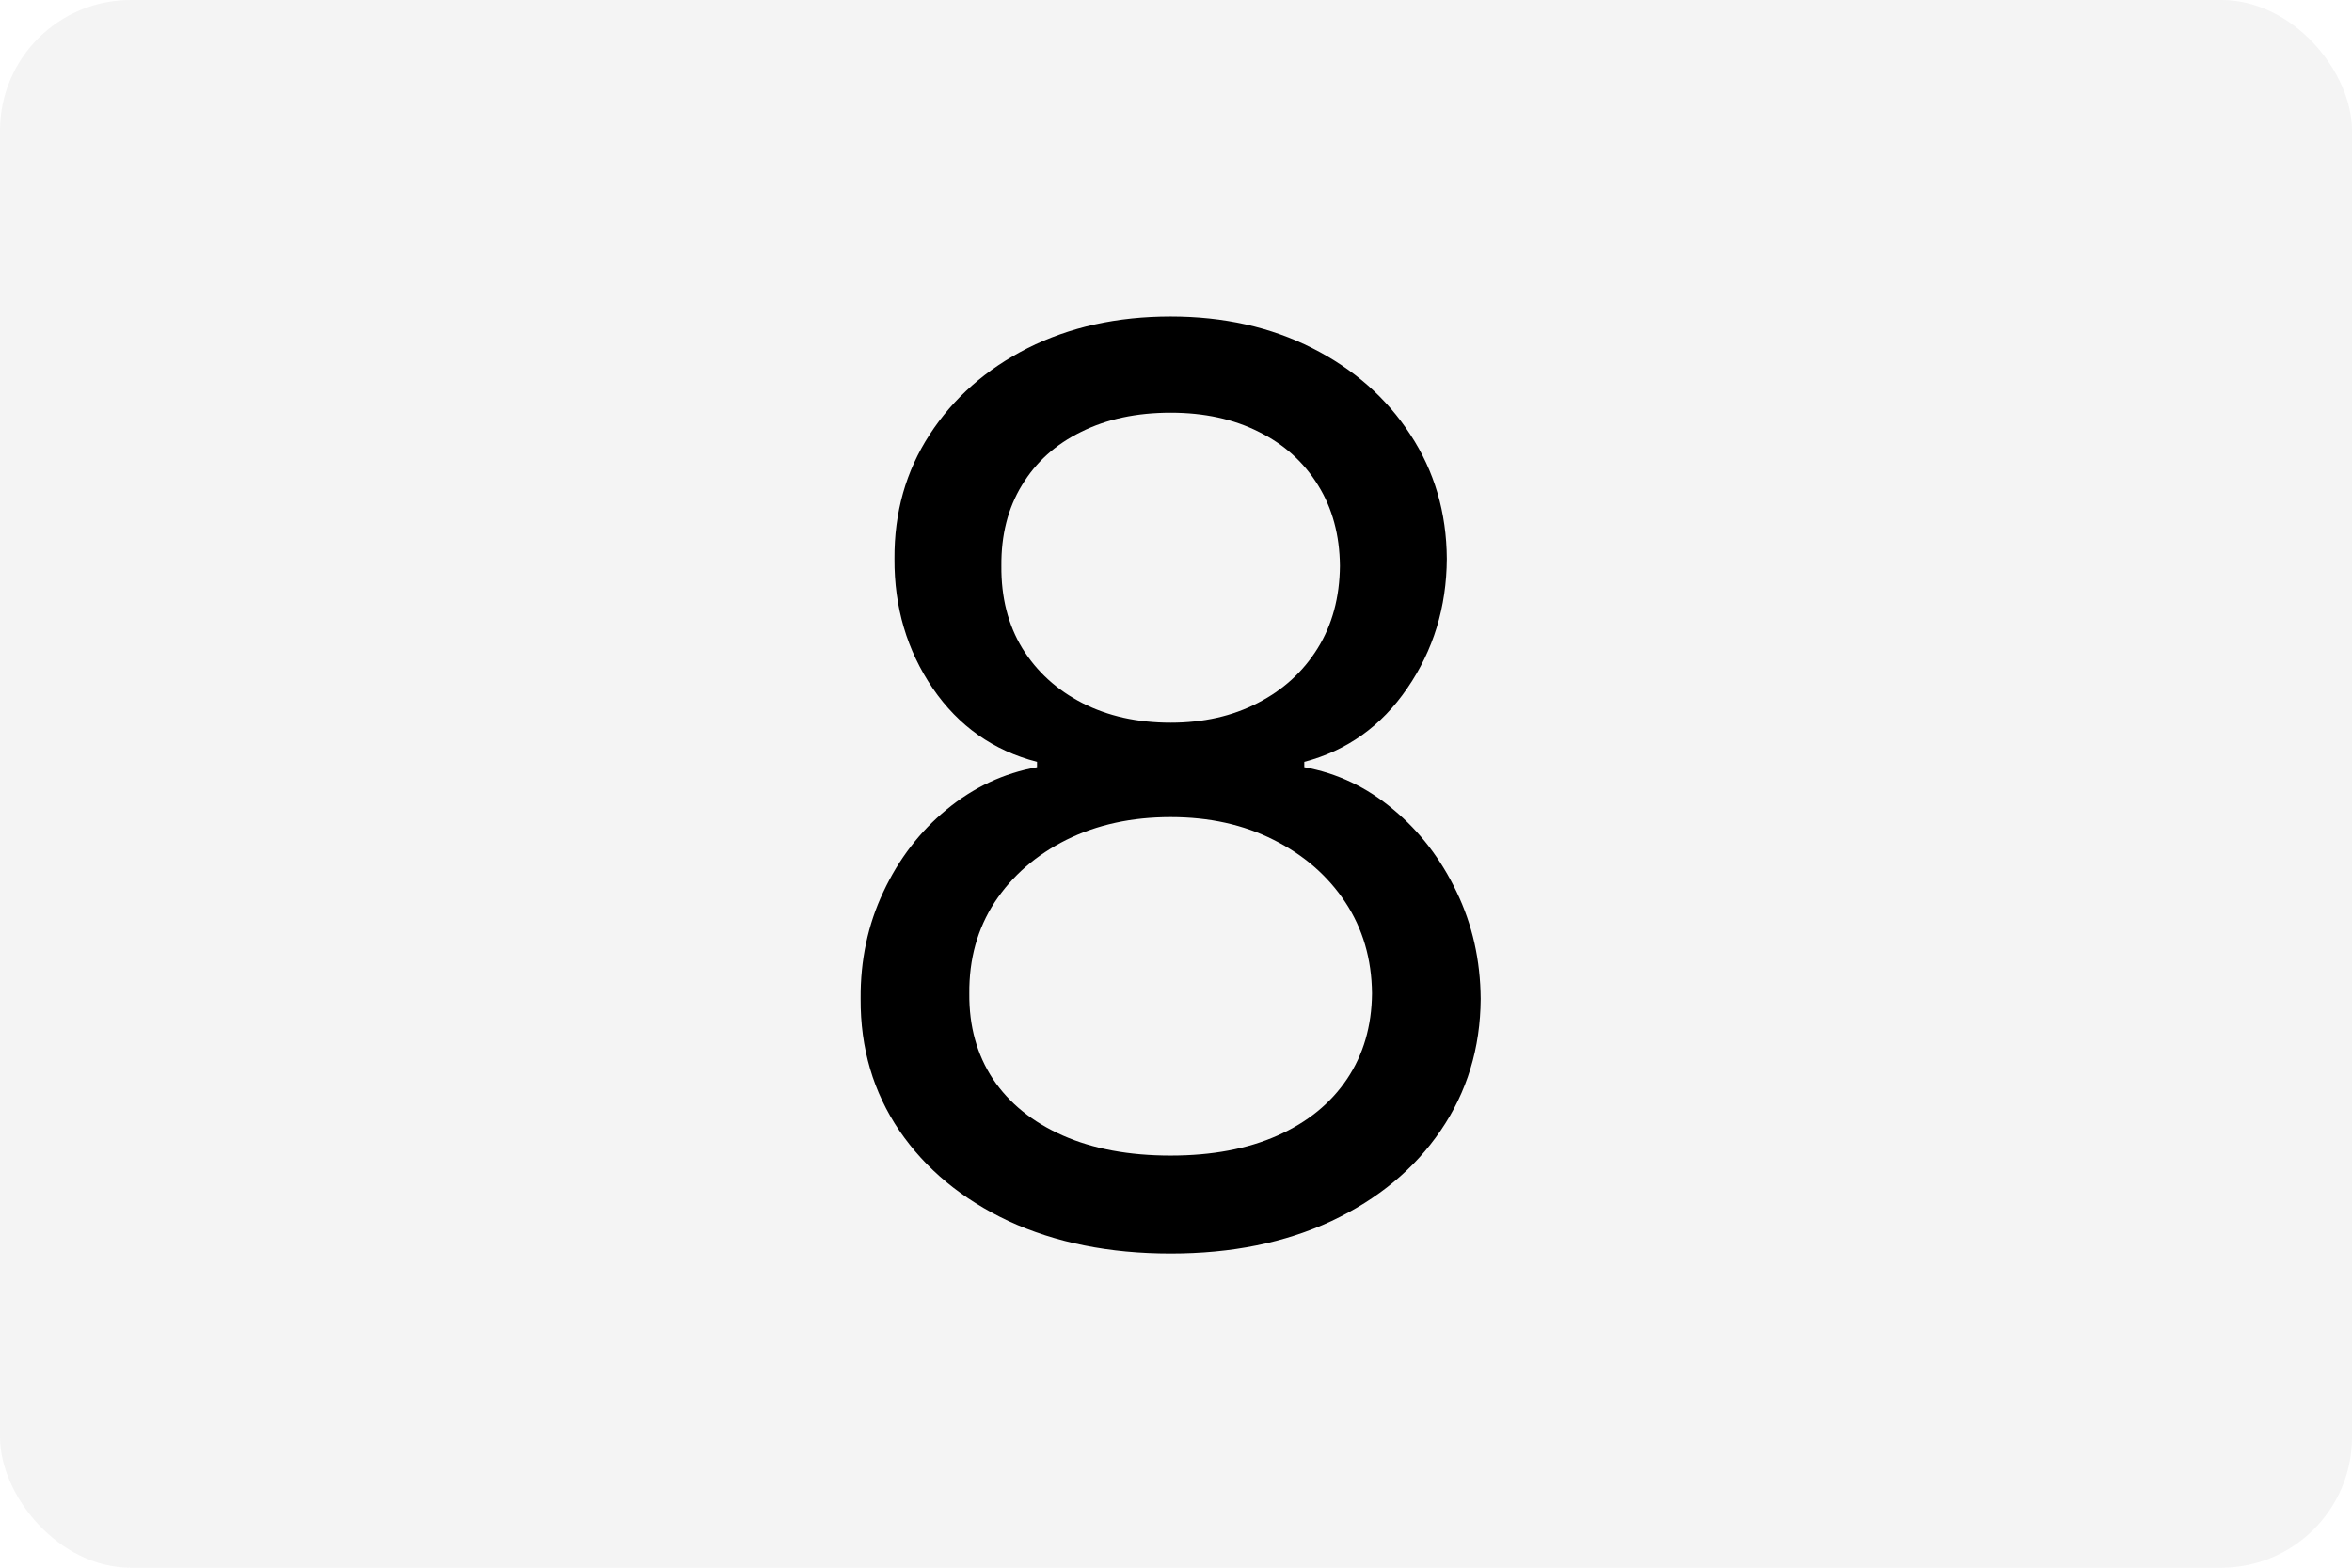 <svg width="180" height="120" viewBox="0 0 180 120" fill="none" xmlns="http://www.w3.org/2000/svg">
<rect opacity="0.3" width="180" height="120" rx="10" fill="#D9D9D9"/>
<path d="M89.591 95.954C84.909 95.954 80.773 95.125 77.182 93.466C73.614 91.784 70.829 89.477 68.829 86.546C66.829 83.591 65.841 80.227 65.864 76.454C65.841 73.5 66.421 70.773 67.602 68.273C68.784 65.75 70.398 63.648 72.443 61.966C74.511 60.261 76.818 59.182 79.364 58.727V58.318C76.023 57.455 73.364 55.58 71.386 52.693C69.409 49.784 68.432 46.477 68.454 42.773C68.432 39.227 69.329 36.057 71.148 33.261C72.966 30.466 75.466 28.261 78.648 26.648C81.852 25.034 85.5 24.227 89.591 24.227C93.636 24.227 97.25 25.034 100.432 26.648C103.614 28.261 106.114 30.466 107.932 33.261C109.773 36.057 110.705 39.227 110.727 42.773C110.705 46.477 109.693 49.784 107.693 52.693C105.716 55.58 103.091 57.455 99.818 58.318V58.727C102.341 59.182 104.614 60.261 106.636 61.966C108.659 63.648 110.273 65.75 111.477 68.273C112.682 70.773 113.295 73.5 113.318 76.454C113.295 80.227 112.273 83.591 110.25 86.546C108.25 89.477 105.466 91.784 101.898 93.466C98.352 95.125 94.25 95.954 89.591 95.954ZM89.591 88.454C92.75 88.454 95.477 87.943 97.773 86.921C100.068 85.898 101.841 84.454 103.091 82.591C104.341 80.727 104.977 78.546 105 76.046C104.977 73.409 104.295 71.079 102.955 69.057C101.614 67.034 99.784 65.443 97.466 64.284C95.171 63.125 92.546 62.545 89.591 62.545C86.614 62.545 83.954 63.125 81.614 64.284C79.296 65.443 77.466 67.034 76.125 69.057C74.807 71.079 74.159 73.409 74.182 76.046C74.159 78.546 74.761 80.727 75.989 82.591C77.239 84.454 79.023 85.898 81.341 86.921C83.659 87.943 86.409 88.454 89.591 88.454ZM89.591 55.318C92.091 55.318 94.307 54.818 96.239 53.818C98.193 52.818 99.727 51.42 100.841 49.625C101.955 47.83 102.523 45.727 102.545 43.318C102.523 40.955 101.966 38.898 100.875 37.148C99.784 35.375 98.273 34.011 96.341 33.057C94.409 32.08 92.159 31.591 89.591 31.591C86.977 31.591 84.693 32.08 82.739 33.057C80.784 34.011 79.273 35.375 78.204 37.148C77.136 38.898 76.614 40.955 76.636 43.318C76.614 45.727 77.148 47.83 78.239 49.625C79.352 51.42 80.886 52.818 82.841 53.818C84.796 54.818 87.046 55.318 89.591 55.318Z" fill="black"/>
</svg>
